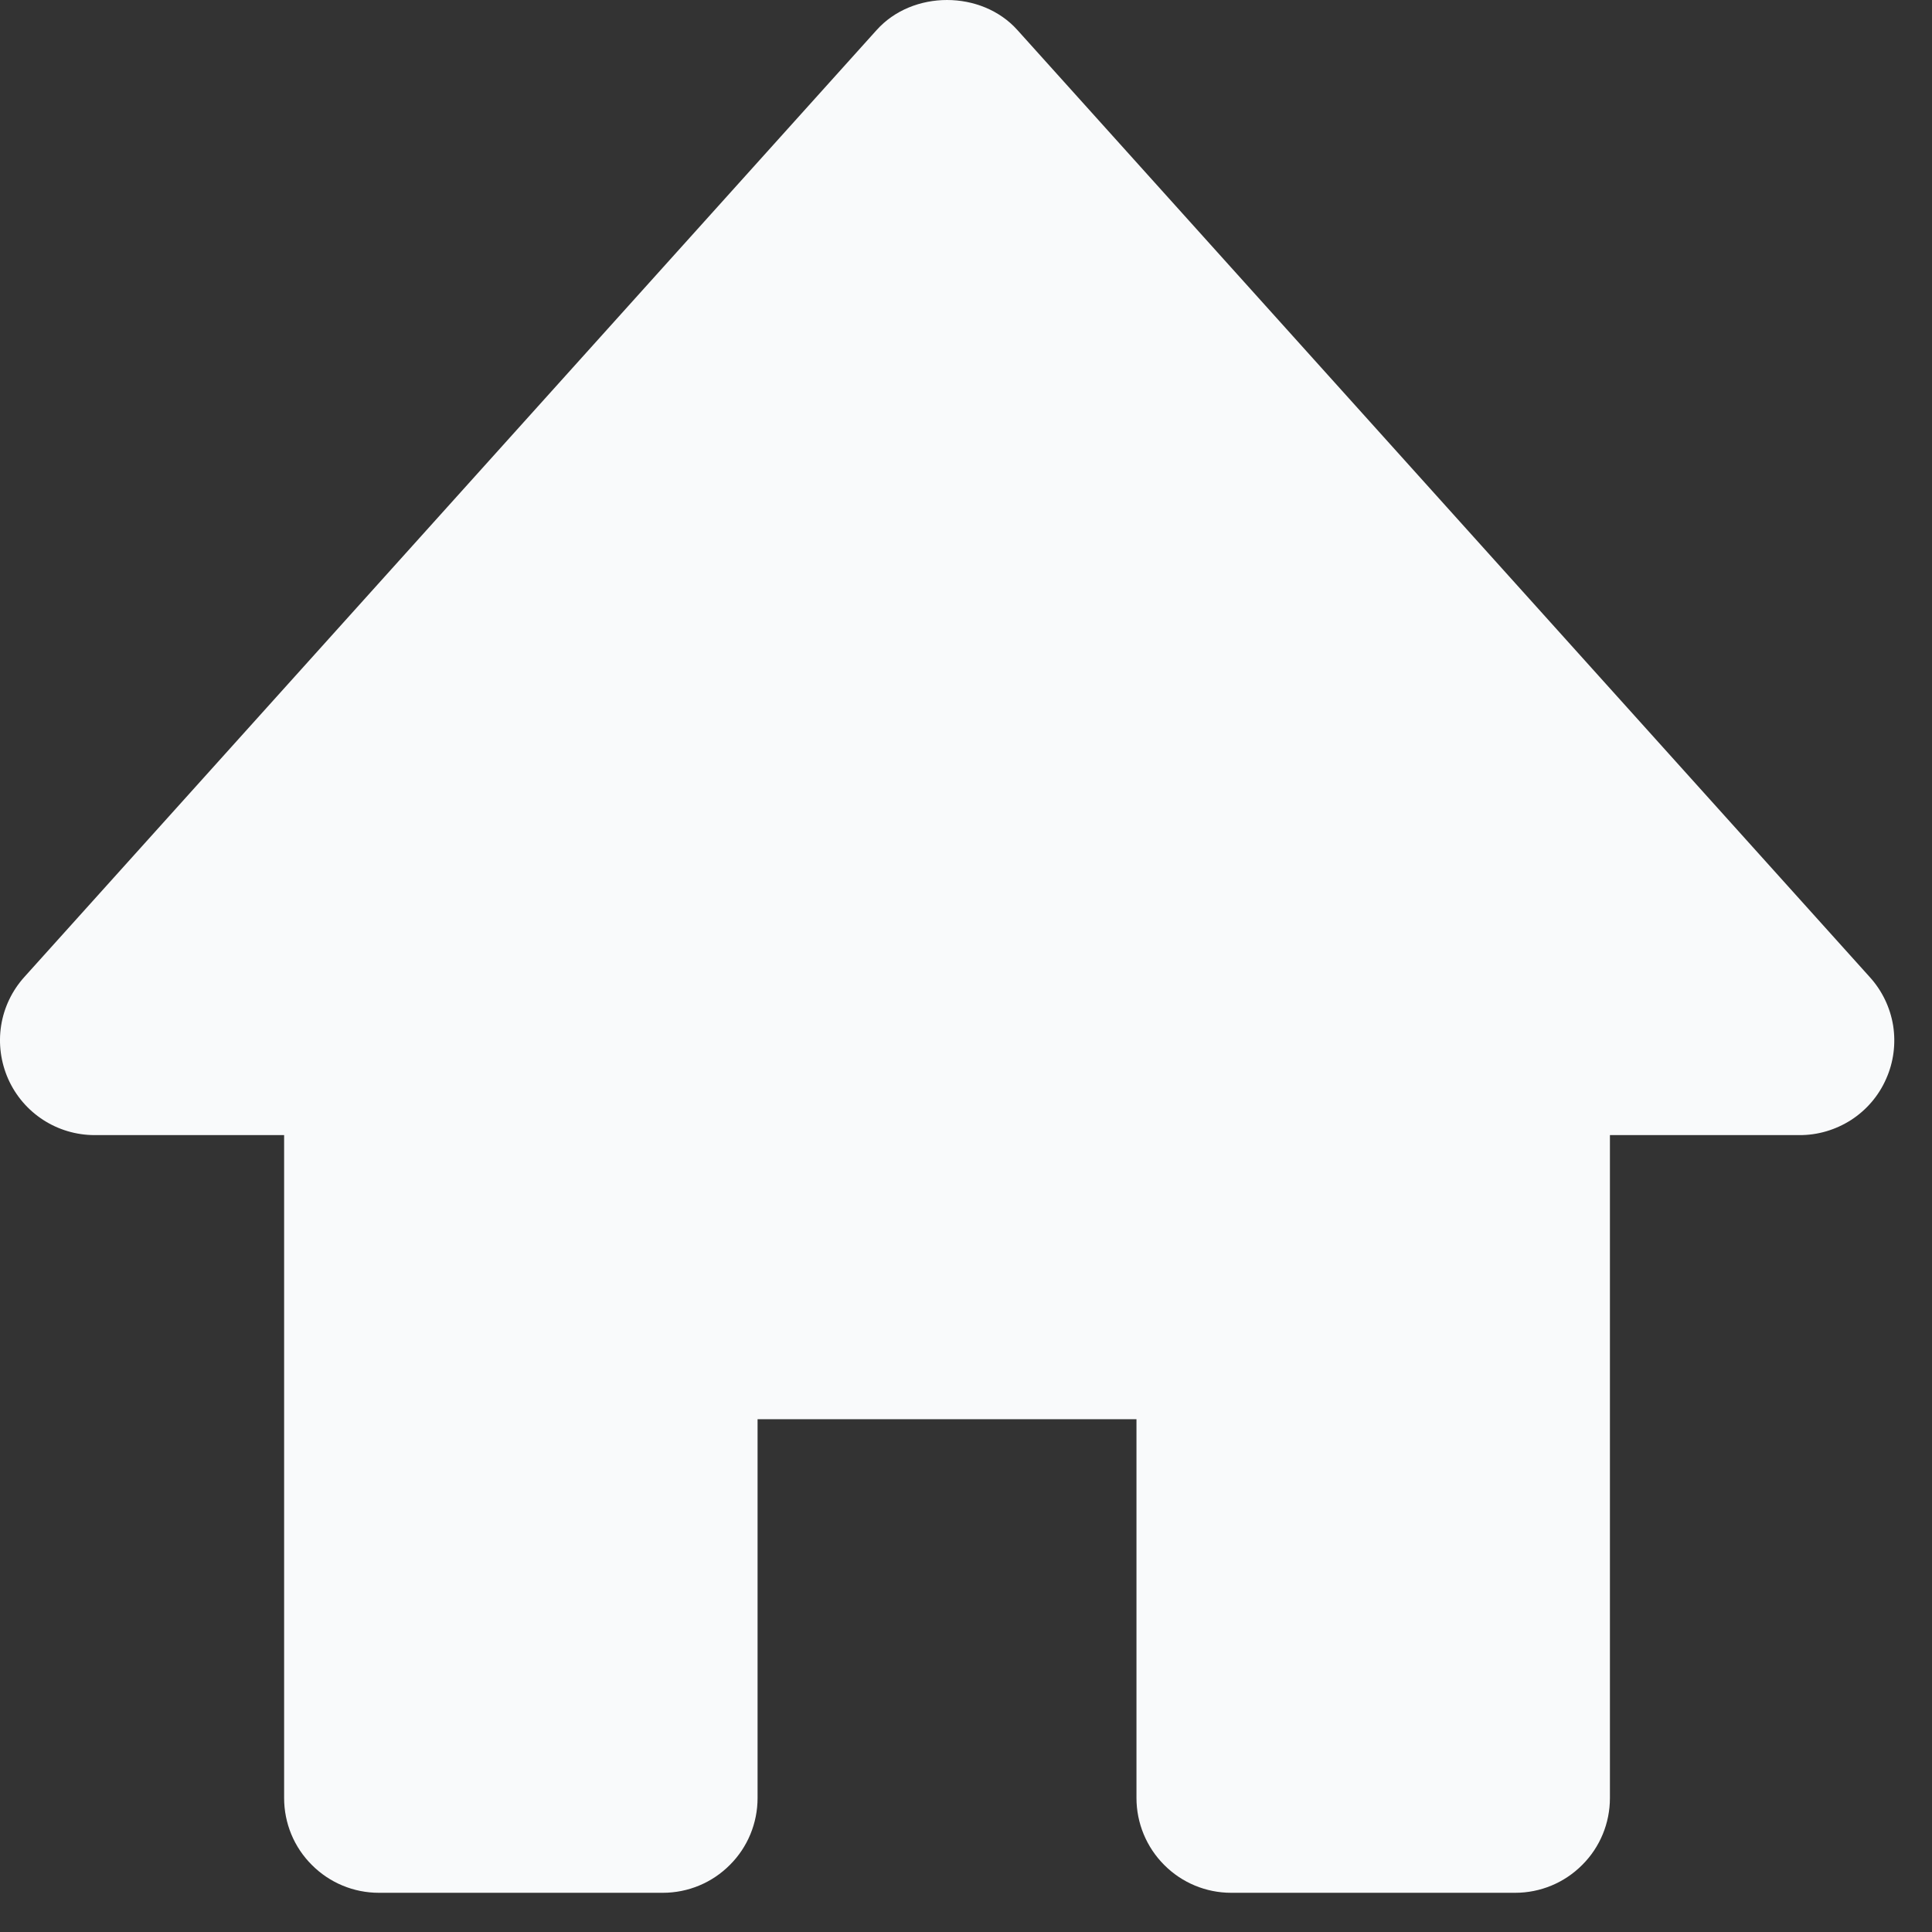 <svg width="17" height="17" viewBox="0 0 17 17" fill="none" xmlns="http://www.w3.org/2000/svg">
<rect x="0" y="0" width="17" height="17" fill="#333333" stroke="none"/>
<path d="M16.452 8.597L8.952 0.264C8.636 -0.088 8.03 -0.088 7.714 0.264L0.214 8.597C0.106 8.717 0.035 8.865 0.01 9.024C-0.015 9.184 0.007 9.347 0.072 9.494C0.206 9.795 0.504 9.988 0.833 9.988H2.5V15.821C2.5 16.042 2.587 16.254 2.744 16.41C2.9 16.567 3.112 16.655 3.333 16.655H5.833C6.054 16.655 6.266 16.567 6.422 16.41C6.579 16.254 6.666 16.042 6.666 15.821V12.488H10V15.821C10 16.042 10.088 16.254 10.244 16.41C10.4 16.567 10.612 16.655 10.833 16.655H13.333C13.554 16.655 13.766 16.567 13.922 16.41C14.079 16.254 14.166 16.042 14.166 15.821V9.988H15.833C15.994 9.989 16.152 9.942 16.288 9.855C16.424 9.767 16.531 9.642 16.596 9.494C16.662 9.347 16.683 9.184 16.658 9.024C16.632 8.865 16.561 8.717 16.452 8.597Z" fill="#F9FAFB"/>
</svg>
